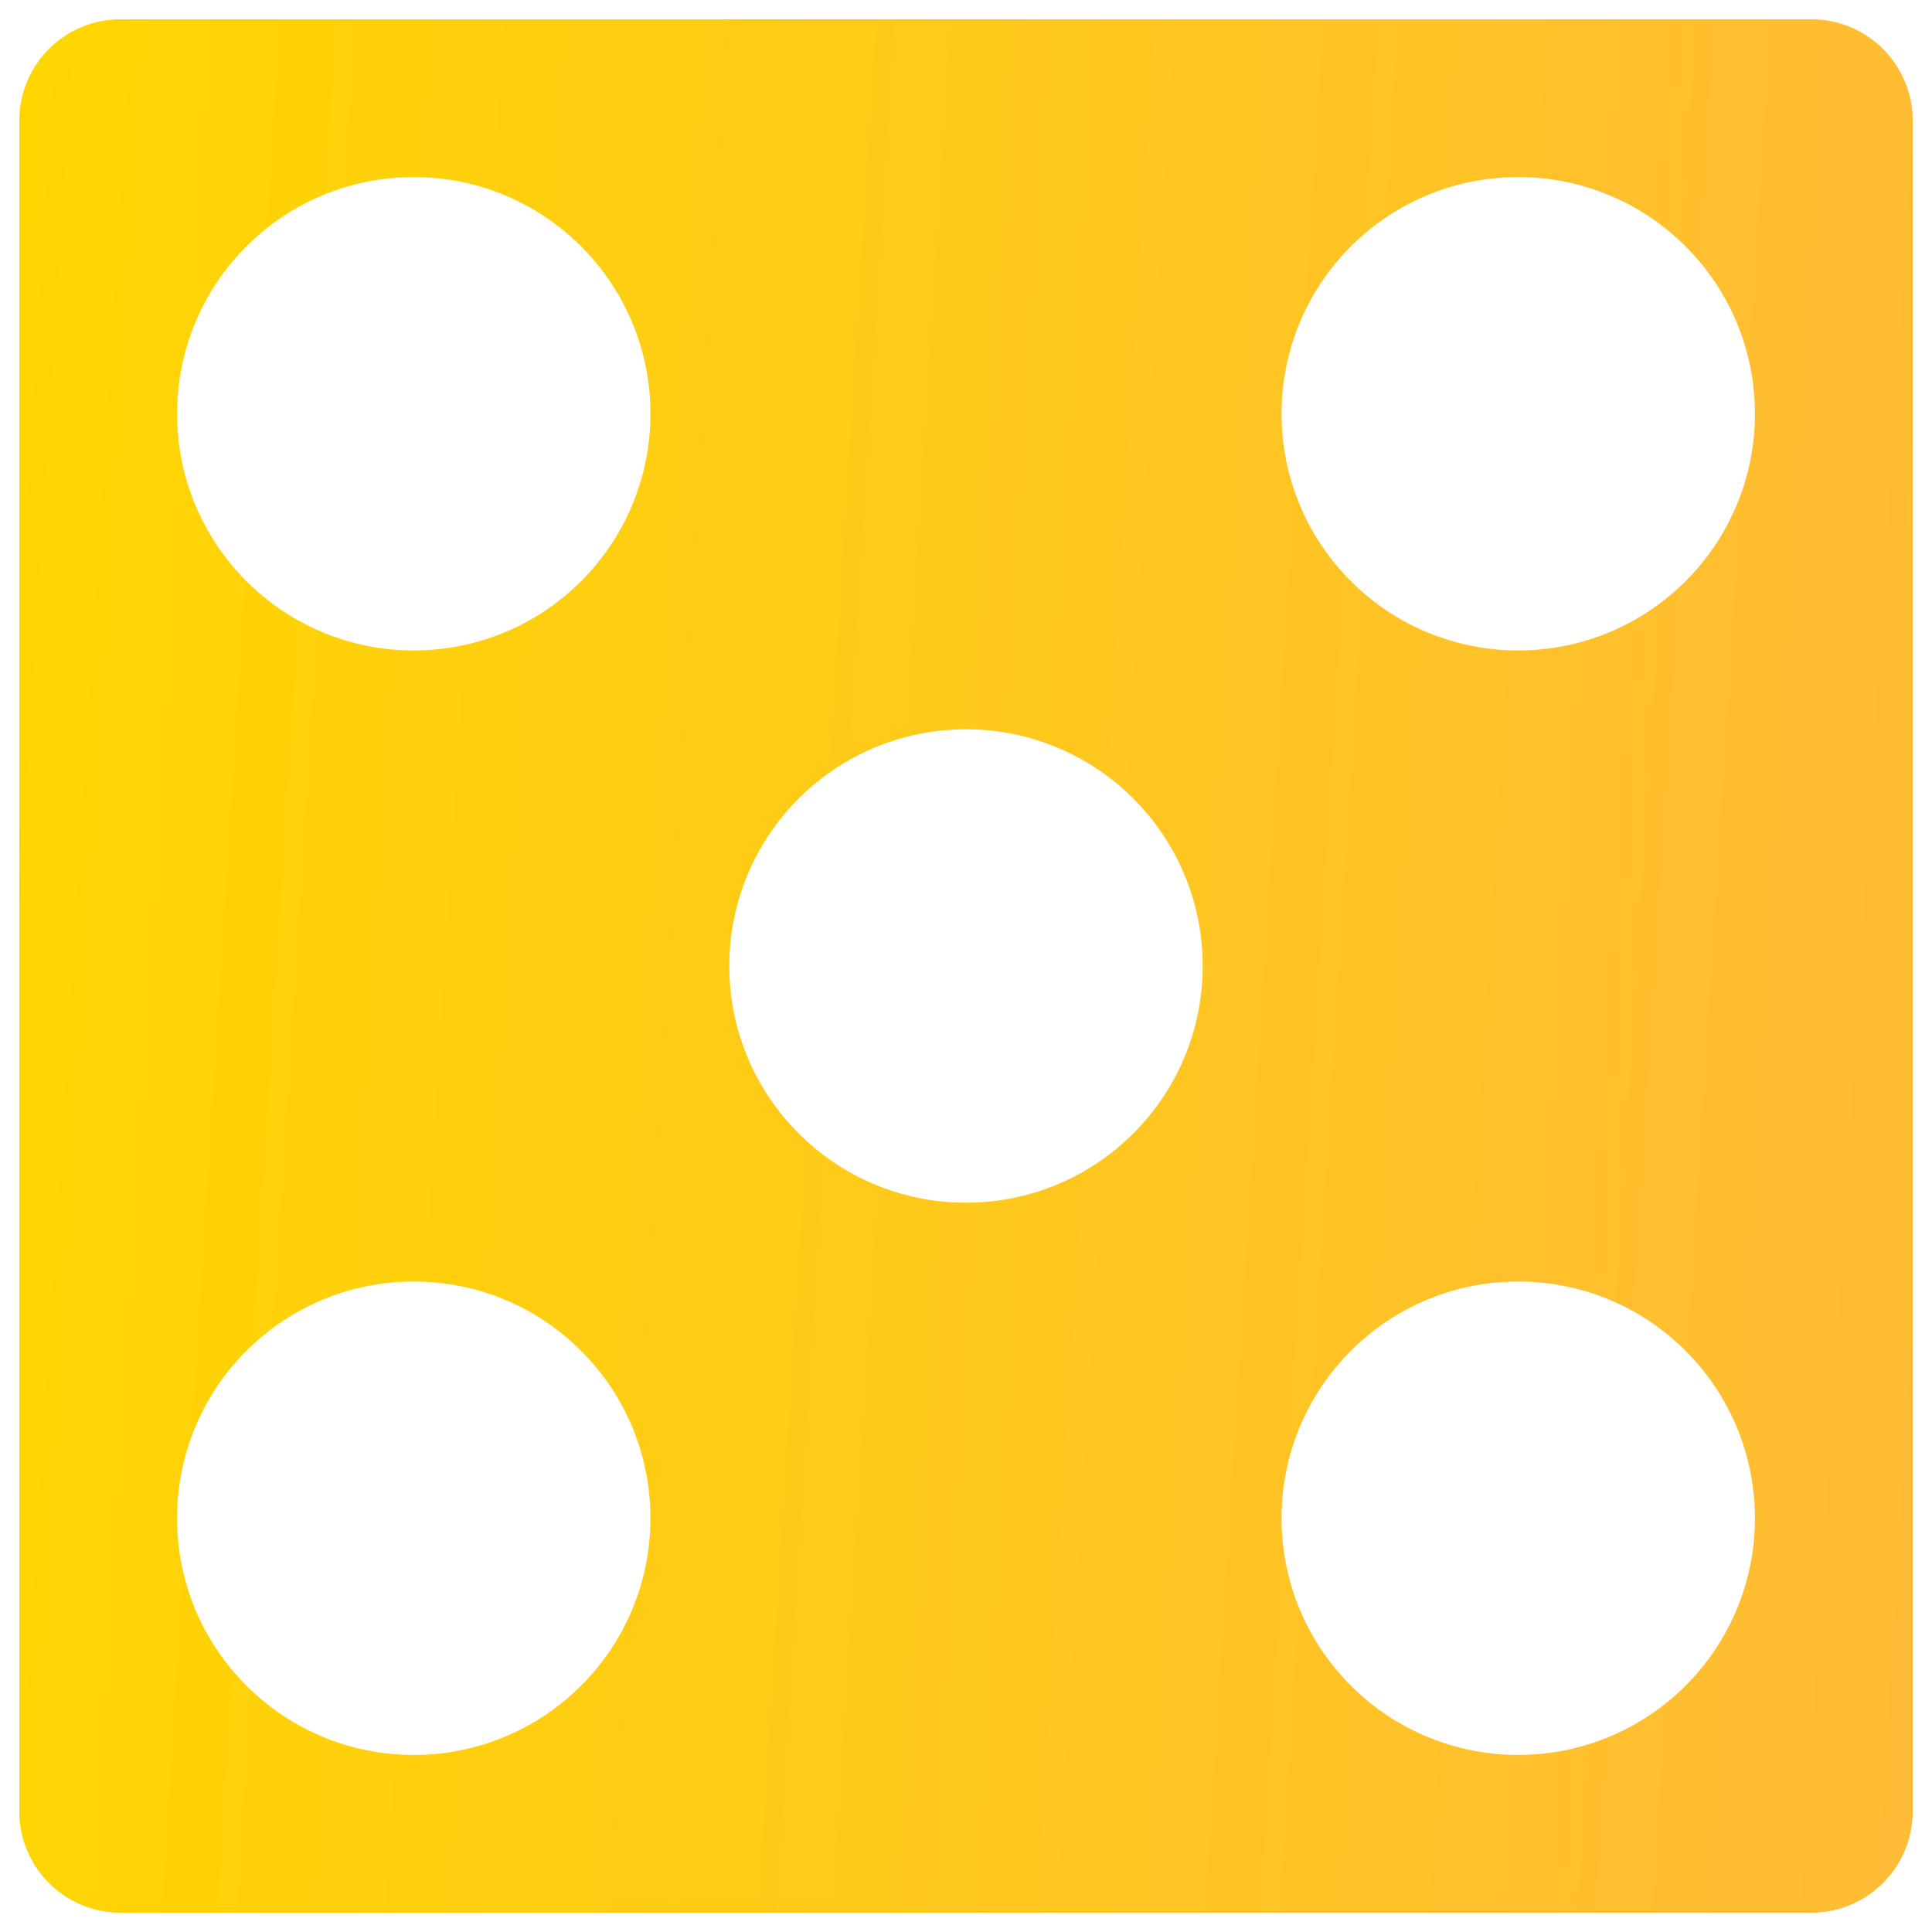 <svg width="80" height="80" fill="none" xmlns="http://www.w3.org/2000/svg"><path fill-rule="evenodd" clip-rule="evenodd" d="M24.063 10.204a9.77 9.77 0 012.87 6.93 9.77 9.77 0 01-2.87 6.929 9.77 9.77 0 01-6.93 2.87 9.77 9.77 0 01-6.93-2.87 9.77 9.77 0 01-2.87-6.93 9.77 9.77 0 012.87-6.93 9.77 9.77 0 016.93-2.87 9.77 9.77 0 016.93 2.87zM.8 4.985v70.03c0 1.152.47 2.199 1.228 2.957A4.173 4.173 0 004.985 79.2h70.03c1.152 0 2.2-.47 2.957-1.228a4.173 4.173 0 001.228-2.957V4.985c0-1.152-.47-2.199-1.228-2.957A4.173 4.173 0 0075.015.8H4.985c-1.152 0-2.199.47-2.957 1.228A4.174 4.174 0 00.8 4.985zm16.333 48.082a9.77 9.77 0 016.93 2.87 9.77 9.77 0 012.87 6.93 9.77 9.77 0 01-2.87 6.93 9.77 9.77 0 01-6.93 2.87 9.77 9.77 0 01-6.93-2.87 9.77 9.77 0 01-2.87-6.93 9.77 9.77 0 012.87-6.93 9.77 9.77 0 016.93-2.87zM40 30.2a9.77 9.77 0 016.93 2.87A9.769 9.769 0 0149.8 40a9.769 9.769 0 01-2.87 6.93A9.769 9.769 0 0140 49.8a9.769 9.769 0 01-6.93-2.87A9.769 9.769 0 0130.2 40a9.769 9.769 0 012.87-6.93A9.77 9.77 0 0140 30.2zm15.937-19.996a9.77 9.77 0 016.93-2.87 9.77 9.77 0 016.93 2.87 9.77 9.77 0 012.87 6.93 9.77 9.77 0 01-2.87 6.929 9.77 9.77 0 01-6.93 2.87 9.77 9.77 0 01-6.93-2.87 9.77 9.77 0 01-2.87-6.93 9.77 9.77 0 012.87-6.93zm6.93 42.862a9.77 9.77 0 016.93 2.871 9.77 9.77 0 012.87 6.93 9.77 9.77 0 01-2.87 6.93 9.77 9.77 0 01-6.93 2.87 9.77 9.77 0 01-6.93-2.87 9.77 9.77 0 01-2.87-6.93 9.77 9.77 0 012.87-6.93 9.77 9.77 0 016.93-2.87z" fill="url(#paint0_linear_341_18)"/><defs><linearGradient id="paint0_linear_341_18" x1=".8" y1=".8" x2="83.776" y2="5.986" gradientUnits="userSpaceOnUse"><stop stop-color="#FFD600"/><stop offset="1" stop-color="#FFBB36"/></linearGradient></defs></svg>